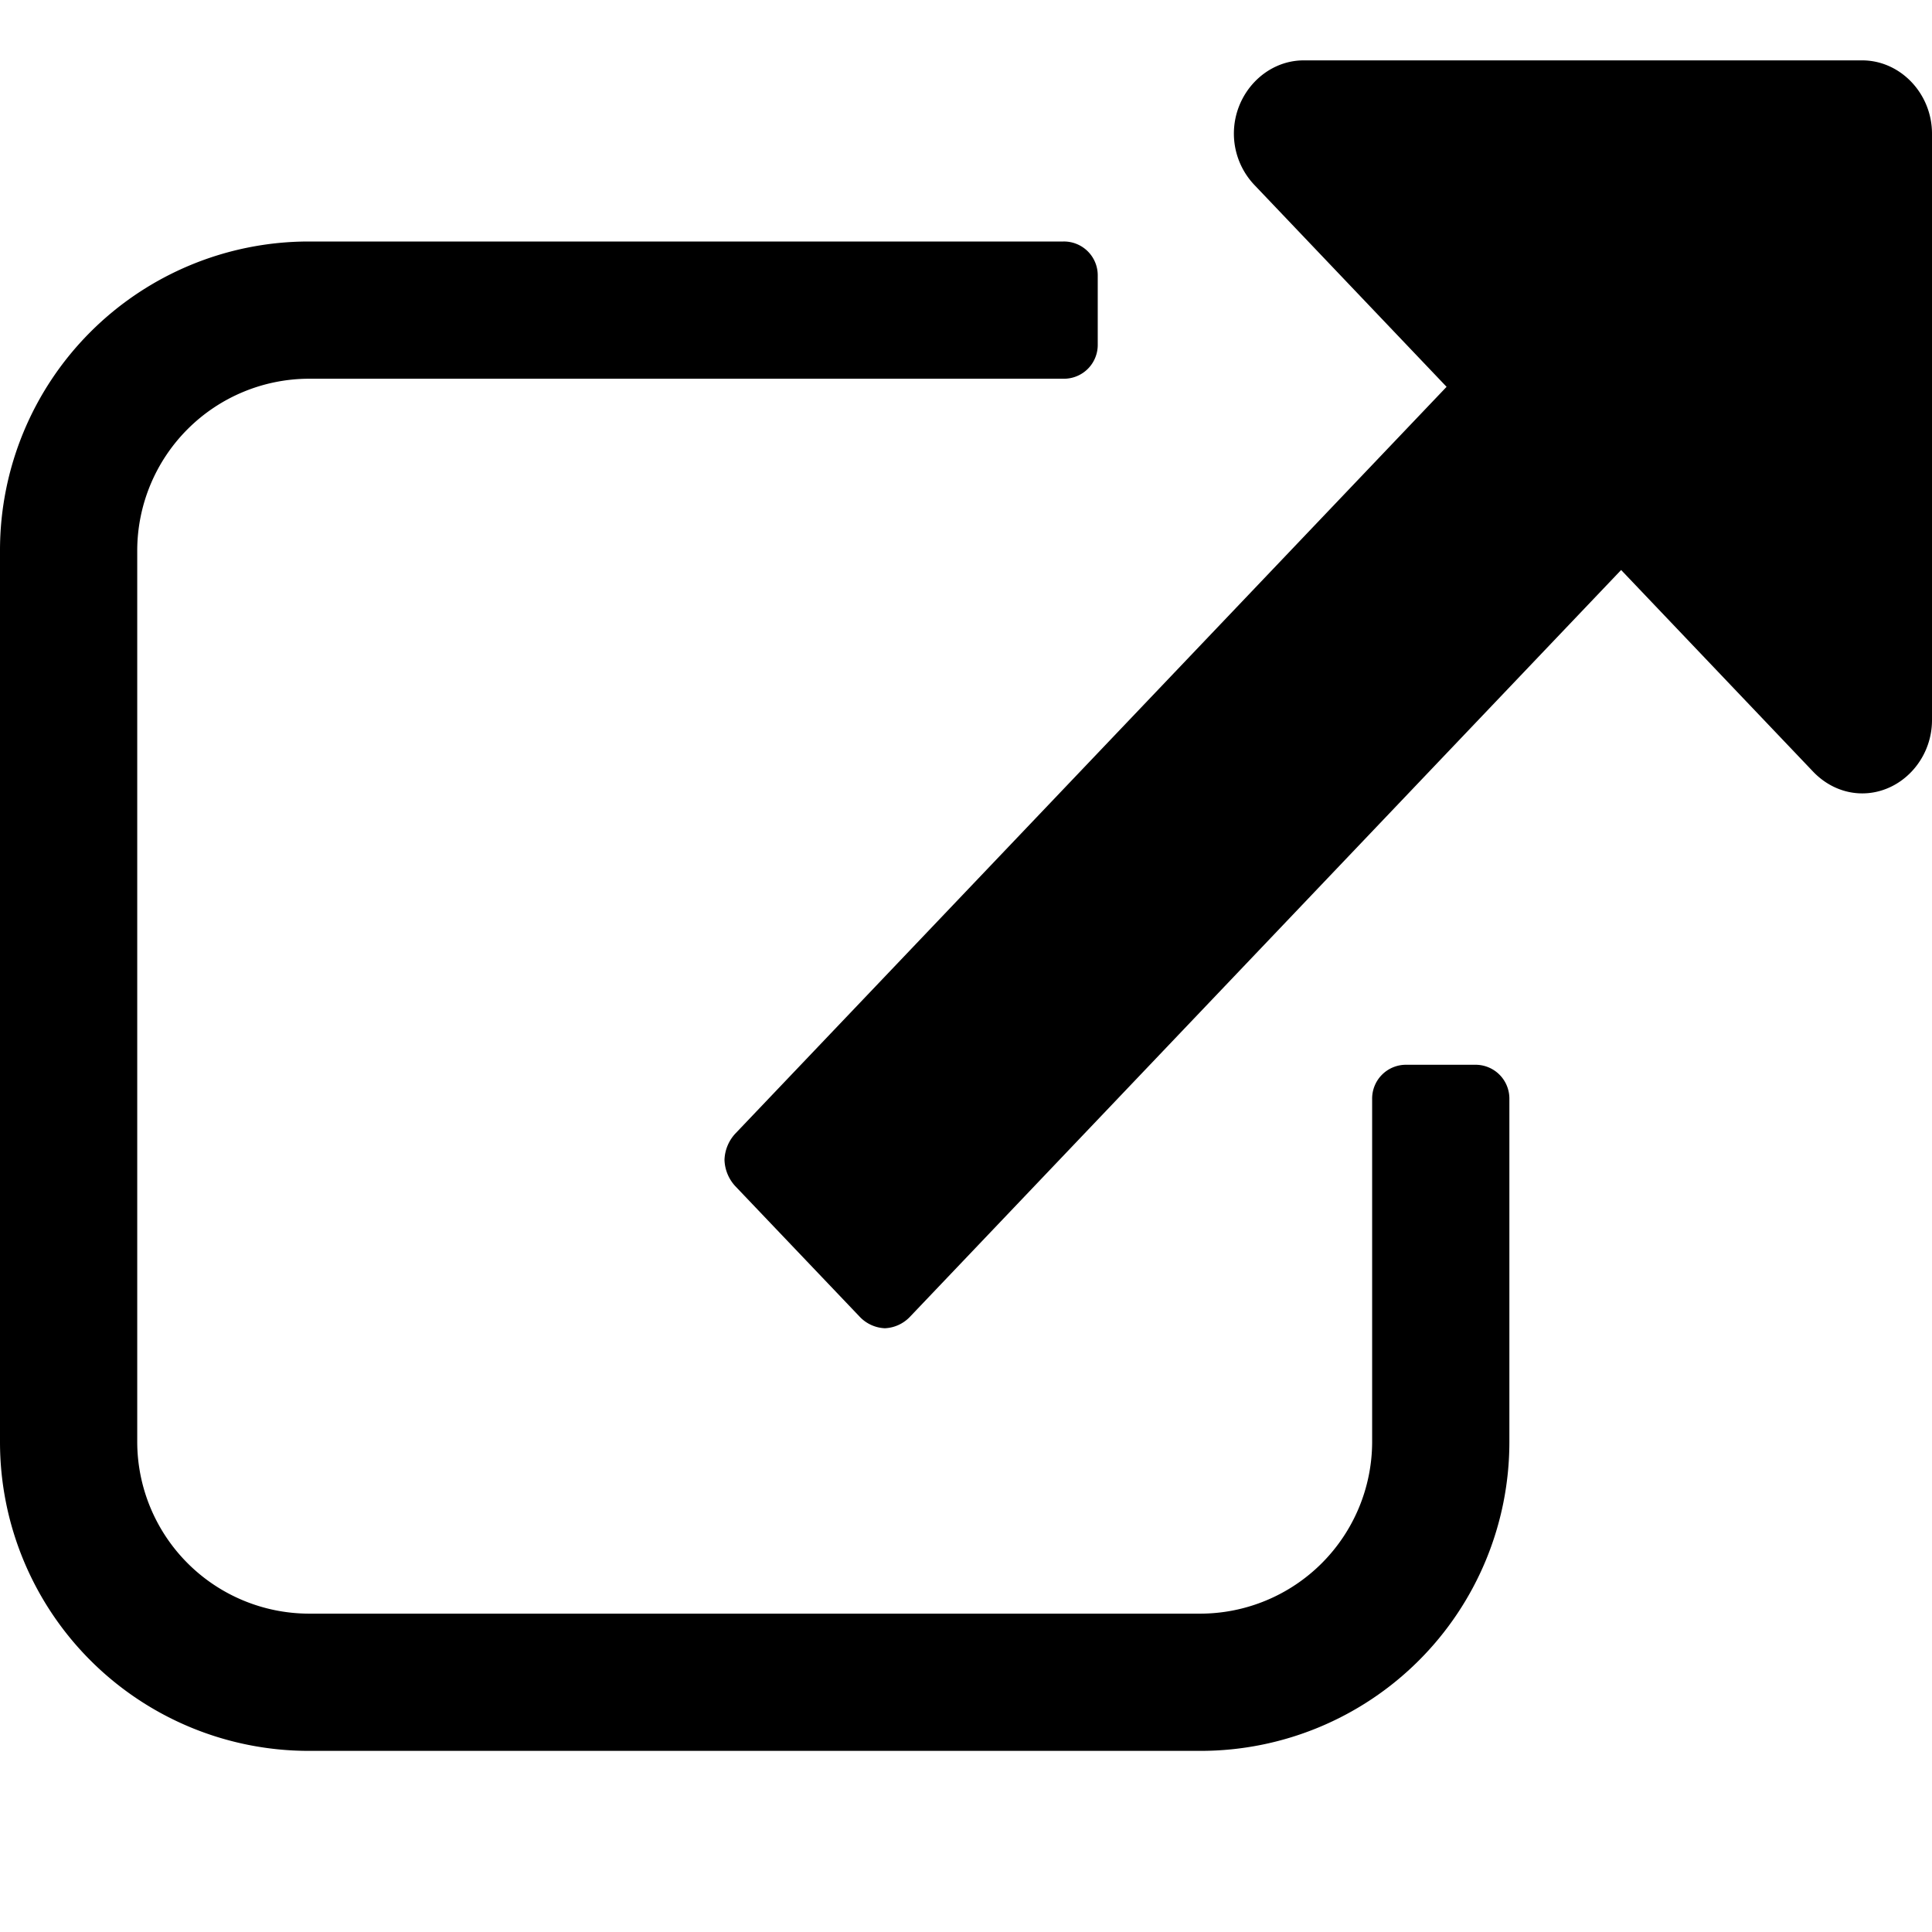 <svg width="32" height="32" xmlns="http://www.w3.org/2000/svg"><g id="Icons/External-Link" stroke="none" stroke-width="1" fill="none" fill-rule="evenodd"><path d="M25 18.205v5.681A5.115 5.115 0 0 1 19.886 29H5.114A5.115 5.115 0 0 1 0 23.886V9.114A5.115 5.115 0 0 1 5.114 4h12.5a.56.56 0 0 1 .568.568v1.137a.56.56 0 0 1-.568.568h-12.5a2.85 2.85 0 0 0-2.841 2.84v14.773a2.85 2.85 0 0 0 2.84 2.841h14.773a2.85 2.85 0 0 0 2.841-2.84v-5.682a.56.56 0 0 1 .568-.569h1.137a.56.56 0 0 1 .568.569Zm7-15.99v9.712c0 .664-.524 1.214-1.156 1.214-.307 0-.596-.133-.813-.36l-3.18-3.34-11.78 12.37a.609.609 0 0 1-.415.189.609.609 0 0 1-.416-.19l-2.06-2.162a.67.67 0 0 1-.18-.437.67.67 0 0 1 .18-.436L23.96 6.407l-3.18-3.34a1.237 1.237 0 0 1-.343-.853c0-.664.524-1.214 1.156-1.214h9.25C31.477 1 32 1.55 32 2.214Z" id="External-Link" fill="#000" fill-rule="nonzero"/></g></svg>